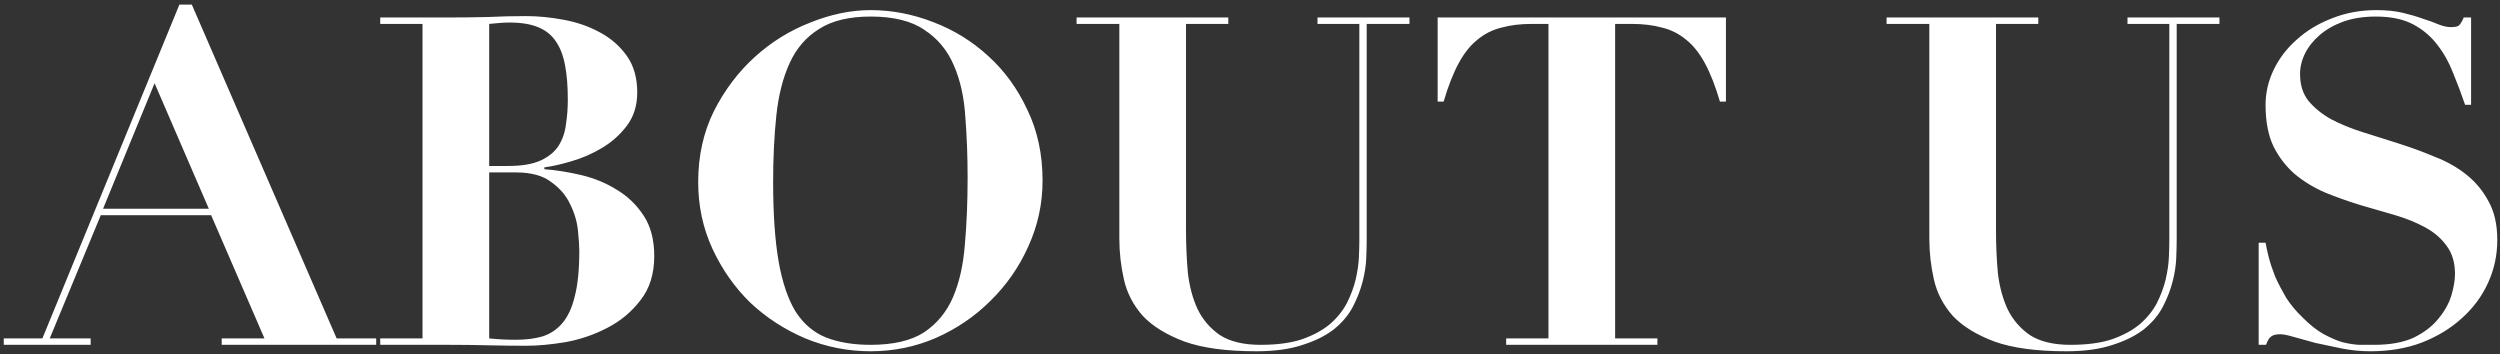 <svg width="522" height="74" viewBox="0 0 522 74" fill="none" xmlns="http://www.w3.org/2000/svg">
<rect x="0" y="0" width="522" height="74" fill="#333333" stroke="none"/>
<path d="M32.276 17.376L21.523 43.584H43.603L32.276 17.376ZM0.787 70.656H8.851L37.459 0.96H40.051L70.291 70.656H78.547V72H46.291V70.656H55.219L44.084 44.928H21.044L10.387 70.656H18.931V72H0.787V70.656ZM102.143 34.656H106.079C108.959 34.656 111.231 34.272 112.895 33.504C114.559 32.736 115.807 31.712 116.639 30.432C117.471 29.088 117.983 27.584 118.175 25.92C118.431 24.256 118.559 22.56 118.559 20.832C118.559 18.016 118.367 15.616 117.983 13.632C117.599 11.584 116.959 9.92 116.063 8.64C115.167 7.296 113.919 6.304 112.319 5.664C110.783 5.024 108.799 4.704 106.367 4.704C105.663 4.704 104.959 4.736 104.255 4.8C103.551 4.864 102.847 4.928 102.143 4.992V34.656ZM102.143 70.656C103.871 70.848 105.727 70.944 107.711 70.944C109.759 70.944 111.583 70.72 113.183 70.272C114.847 69.76 116.255 68.832 117.407 67.488C118.559 66.144 119.423 64.288 119.999 61.92C120.639 59.488 120.959 56.32 120.959 52.416C120.959 51.328 120.863 49.888 120.671 48.096C120.479 46.24 119.935 44.416 119.039 42.624C118.207 40.832 116.895 39.296 115.103 38.016C113.375 36.672 110.911 36 107.711 36H102.143V70.656ZM88.223 4.992H79.391V3.648H93.887C96.575 3.648 99.231 3.616 101.855 3.552C104.479 3.424 107.135 3.36 109.823 3.36C112.319 3.36 114.943 3.616 117.695 4.128C120.447 4.64 122.943 5.504 125.183 6.72C127.487 7.936 129.375 9.568 130.847 11.616C132.319 13.664 133.055 16.224 133.055 19.296C133.055 22.048 132.319 24.384 130.847 26.304C129.439 28.16 127.711 29.696 125.663 30.912C123.615 32.128 121.471 33.056 119.231 33.696C117.055 34.336 115.199 34.752 113.663 34.944V35.328C116.159 35.52 118.751 35.936 121.439 36.576C124.127 37.216 126.591 38.24 128.831 39.648C131.071 40.992 132.927 42.784 134.399 45.024C135.871 47.264 136.607 50.08 136.607 53.472C136.607 57.184 135.647 60.256 133.727 62.688C131.871 65.12 129.567 67.04 126.815 68.448C124.127 69.856 121.247 70.848 118.175 71.424C115.103 71.936 112.351 72.192 109.919 72.192C107.231 72.192 104.543 72.16 101.855 72.096C99.231 72.032 96.575 72 93.887 72H79.391V70.656H88.223V4.992ZM161.43 38.016C161.43 44.672 161.814 50.208 162.582 54.624C163.35 58.976 164.534 62.464 166.134 65.088C167.798 67.648 169.91 69.44 172.47 70.464C175.094 71.488 178.198 72 181.782 72C186.518 72 190.23 71.136 192.918 69.408C195.606 67.616 197.622 65.184 198.966 62.112C200.31 58.976 201.142 55.296 201.462 51.072C201.846 46.784 202.038 42.144 202.038 37.152C202.038 32.672 201.878 28.416 201.558 24.384C201.302 20.288 200.502 16.704 199.158 13.632C197.814 10.496 195.766 8.032 193.014 6.24C190.326 4.384 186.582 3.456 181.782 3.456C177.302 3.456 173.718 4.32 171.03 6.048C168.342 7.712 166.294 10.08 164.886 13.152C163.478 16.224 162.55 19.872 162.102 24.096C161.654 28.32 161.43 32.96 161.43 38.016ZM145.782 38.016C145.782 32.576 146.87 27.648 149.046 23.232C151.286 18.816 154.134 15.04 157.59 11.904C161.046 8.768 164.918 6.368 169.206 4.704C173.494 2.976 177.686 2.112 181.782 2.112C186.198 2.112 190.55 2.944 194.838 4.608C199.19 6.272 203.03 8.64 206.358 11.712C209.75 14.784 212.47 18.528 214.518 22.944C216.63 27.296 217.686 32.224 217.686 37.728C217.686 42.528 216.694 47.104 214.71 51.456C212.79 55.744 210.166 59.52 206.838 62.784C203.574 66.048 199.766 68.64 195.414 70.56C191.126 72.416 186.582 73.344 181.782 73.344C177.046 73.344 172.502 72.448 168.15 70.656C163.798 68.8 159.958 66.304 156.63 63.168C153.366 59.968 150.742 56.224 148.758 51.936C146.774 47.648 145.782 43.008 145.782 38.016ZM224.791 3.648H256.471V4.992H247.639V48.096C247.639 51.104 247.767 54.048 248.023 56.928C248.343 59.744 249.015 62.272 250.039 64.512C251.127 66.752 252.695 68.576 254.743 69.984C256.855 71.328 259.671 72 263.191 72C266.647 72 269.527 71.616 271.831 70.848C274.199 70.016 276.151 68.96 277.687 67.68C279.223 66.336 280.407 64.864 281.239 63.264C282.071 61.6 282.679 59.968 283.063 58.368C283.447 56.704 283.671 55.168 283.735 53.76C283.799 52.288 283.831 51.072 283.831 50.112V4.992H275.095V3.648H294.295V4.992H285.367V50.016C285.367 51.04 285.335 52.352 285.271 53.952C285.207 55.488 284.951 57.12 284.503 58.848C284.055 60.576 283.383 62.304 282.487 64.032C281.591 65.76 280.279 67.328 278.551 68.736C276.823 70.08 274.647 71.168 272.023 72C269.399 72.896 266.167 73.344 262.327 73.344C256.119 73.344 251.127 72.672 247.351 71.328C243.575 69.92 240.663 68.128 238.615 65.952C236.631 63.712 235.319 61.184 234.679 58.368C234.039 55.552 233.719 52.704 233.719 49.824V4.992H224.791V3.648ZM323.318 4.992H319.862C317.494 4.992 315.382 5.248 313.526 5.76C311.67 6.208 310.006 7.04 308.534 8.256C307.062 9.408 305.75 11.04 304.598 13.152C303.446 15.264 302.39 17.952 301.43 21.216H300.182V3.648H360.374V21.216H359.126C358.166 17.952 357.11 15.264 355.958 13.152C354.806 11.04 353.494 9.408 352.022 8.256C350.55 7.04 348.886 6.208 347.03 5.76C345.174 5.248 343.062 4.992 340.694 4.992H337.238V70.656H346.07V72H314.486V70.656H323.318V4.992ZM393.916 3.648H425.596V4.992H416.764V48.096C416.764 51.104 416.892 54.048 417.148 56.928C417.468 59.744 418.14 62.272 419.164 64.512C420.252 66.752 421.82 68.576 423.868 69.984C425.98 71.328 428.796 72 432.316 72C435.772 72 438.652 71.616 440.956 70.848C443.324 70.016 445.276 68.96 446.812 67.68C448.348 66.336 449.532 64.864 450.364 63.264C451.196 61.6 451.804 59.968 452.188 58.368C452.572 56.704 452.796 55.168 452.86 53.76C452.924 52.288 452.956 51.072 452.956 50.112V4.992H444.22V3.648H463.42V4.992H454.492V50.016C454.492 51.04 454.46 52.352 454.396 53.952C454.332 55.488 454.076 57.12 453.628 58.848C453.18 60.576 452.508 62.304 451.612 64.032C450.716 65.76 449.404 67.328 447.676 68.736C445.948 70.08 443.772 71.168 441.148 72C438.524 72.896 435.292 73.344 431.452 73.344C425.244 73.344 420.252 72.672 416.476 71.328C412.7 69.92 409.788 68.128 407.74 65.952C405.756 63.712 404.444 61.184 403.804 58.368C403.164 55.552 402.844 52.704 402.844 49.824V4.992H393.916V3.648ZM471.611 50.688H473.051C473.179 51.456 473.403 52.48 473.723 53.76C474.043 54.976 474.491 56.32 475.067 57.792C475.707 59.2 476.475 60.672 477.371 62.208C478.331 63.68 479.483 65.056 480.827 66.336C482.299 67.808 483.707 68.928 485.051 69.696C486.459 70.464 487.771 71.04 488.987 71.424C490.267 71.744 491.451 71.936 492.539 72C493.691 72 494.747 72 495.707 72C499.099 72 501.883 71.488 504.059 70.464C506.235 69.376 507.931 68.064 509.147 66.528C510.427 64.992 511.323 63.392 511.835 61.728C512.347 60 512.603 58.496 512.603 57.216C512.603 54.848 512.027 52.896 510.875 51.36C509.787 49.824 508.315 48.544 506.459 47.52C504.603 46.496 502.491 45.632 500.123 44.928C497.755 44.224 495.323 43.52 492.827 42.816C490.331 42.048 487.899 41.184 485.531 40.224C483.163 39.2 481.051 37.92 479.195 36.384C477.339 34.784 475.835 32.832 474.683 30.528C473.595 28.224 473.051 25.344 473.051 21.888C473.051 19.328 473.627 16.864 474.779 14.496C475.931 12.128 477.531 10.048 479.579 8.256C481.627 6.4 484.059 4.928 486.875 3.84C489.755 2.688 492.859 2.112 496.187 2.112C498.299 2.112 500.155 2.304 501.755 2.688C503.355 3.072 504.763 3.488 505.979 3.936C507.195 4.32 508.251 4.704 509.147 5.088C510.107 5.472 510.971 5.664 511.739 5.664C512.635 5.664 513.211 5.536 513.467 5.28C513.787 4.96 514.107 4.416 514.427 3.648H515.963V21.888H514.715C513.947 19.648 513.115 17.44 512.219 15.264C511.387 13.088 510.299 11.136 508.955 9.408C507.611 7.616 505.915 6.176 503.867 5.088C501.819 4 499.227 3.456 496.091 3.456C493.531 3.456 491.259 3.808 489.275 4.512C487.355 5.216 485.723 6.144 484.379 7.296C483.035 8.448 482.011 9.728 481.307 11.136C480.603 12.544 480.251 13.984 480.251 15.456C480.251 17.696 480.827 19.552 481.979 21.024C483.195 22.496 484.763 23.776 486.683 24.864C488.603 25.888 490.779 26.784 493.211 27.552C495.707 28.32 498.235 29.12 500.795 29.952C503.419 30.784 505.947 31.712 508.379 32.736C510.875 33.696 513.083 34.944 515.003 36.48C516.923 38.016 518.459 39.872 519.611 42.048C520.827 44.224 521.435 46.912 521.435 50.112C521.435 53.248 520.795 56.224 519.515 59.04C518.235 61.856 516.411 64.32 514.042 66.432C511.739 68.544 508.955 70.24 505.691 71.52C502.491 72.736 498.907 73.344 494.939 73.344C492.955 73.344 490.971 73.152 488.987 72.768C487.067 72.384 485.243 72 483.515 71.616C481.851 71.168 480.347 70.752 479.003 70.368C477.723 69.984 476.763 69.792 476.123 69.792C475.227 69.792 474.587 69.952 474.203 70.272C473.819 70.528 473.467 71.104 473.147 72H471.611V50.688Z" fill="white"/>
</svg>

